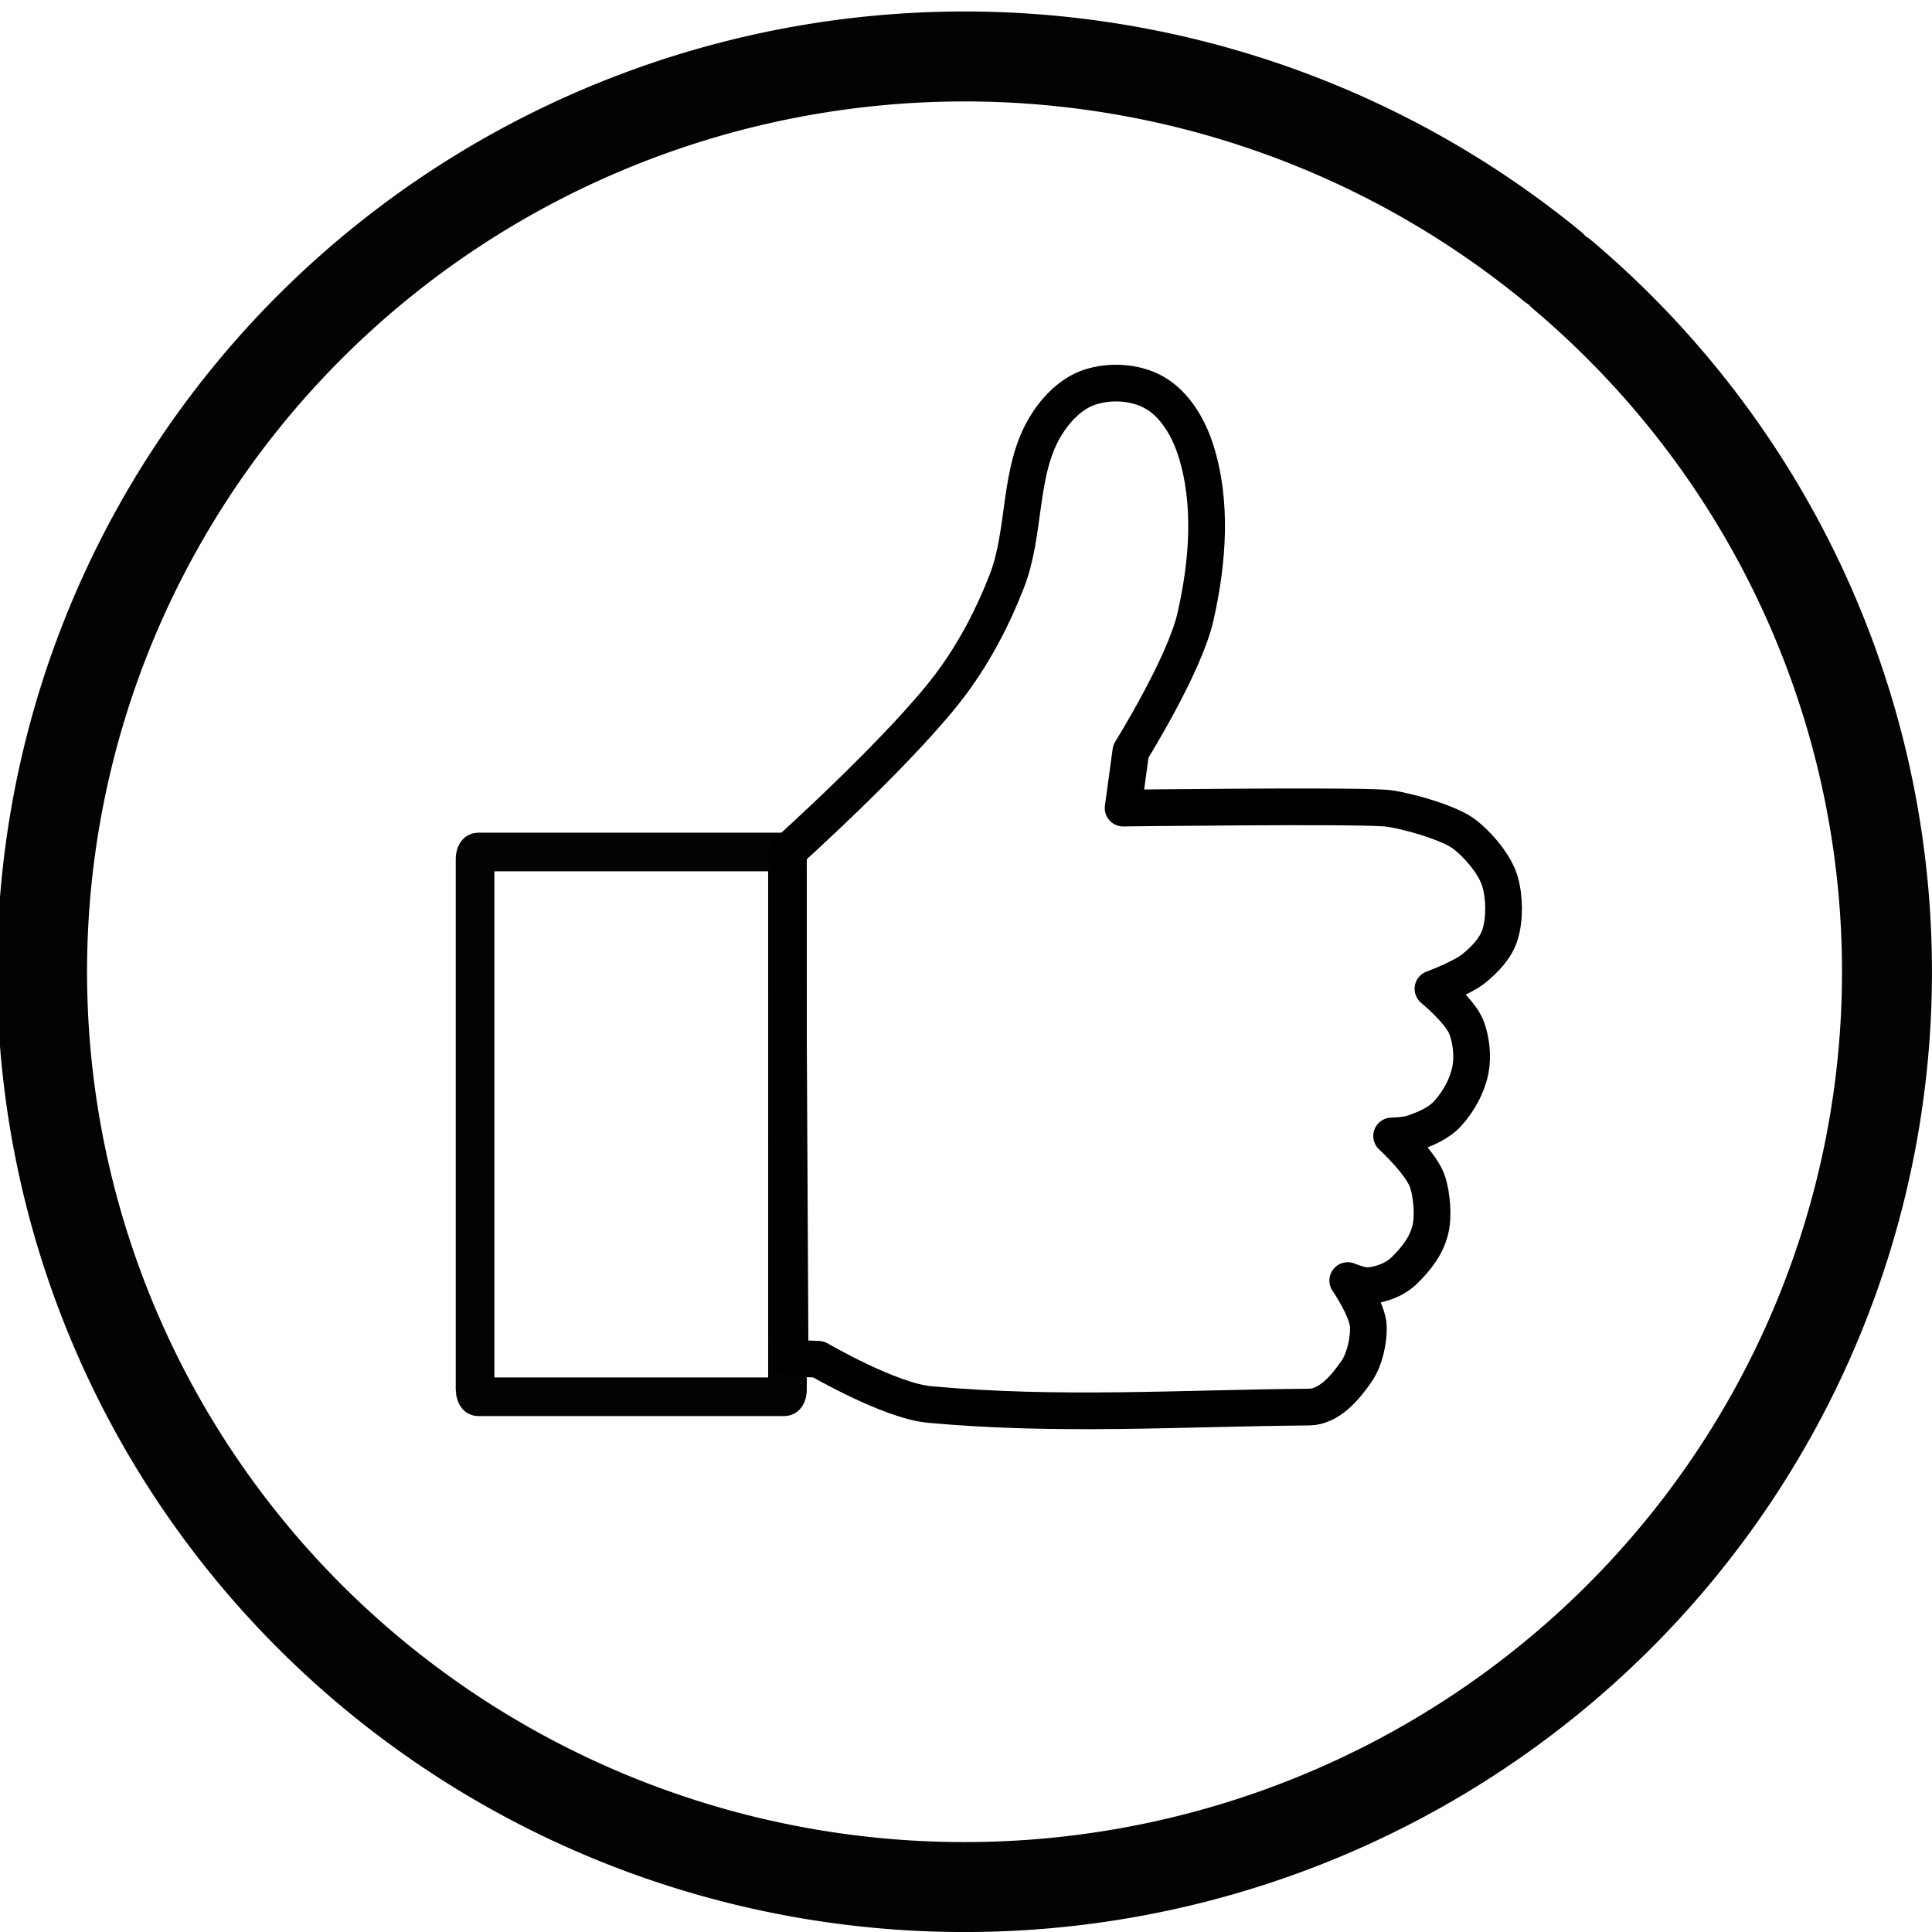 <?xml version="1.0" encoding="UTF-8" standalone="no"?>
<svg
   xmlns:dc="http://purl.org/dc/elements/1.1/"
   xmlns:cc="http://creativecommons.org/ns#"
   xmlns:rdf="http://www.w3.org/1999/02/22-rdf-syntax-ns#"
   xmlns:svg="http://www.w3.org/2000/svg"
   xmlns="http://www.w3.org/2000/svg"
   xmlns:sodipodi="http://sodipodi.sourceforge.net/DTD/sodipodi-0.dtd"
   xmlns:inkscape="http://www.inkscape.org/namespaces/inkscape"
   width="100mm"
   height="100mm"
   viewBox="0 0 100 100"
   version="1.1"
   id="svg3599"
   inkscape:version="1.0.1 (3bc2e813f5, 2020-09-07)"
   sodipodi:docname="good.svg">
  <defs
     id="defs3593" />
  <sodipodi:namedview
     id="base"
     pagecolor="#ffffff"
     bordercolor="#666666"
     borderopacity="1.0"
     inkscape:pageopacity="0.0"
     inkscape:pageshadow="2"
     inkscape:zoom="1.4"
     inkscape:cx="295.18242"
     inkscape:cy="105.35803"
     inkscape:document-units="mm"
     inkscape:current-layer="layer1"
     inkscape:document-rotation="0"
     showgrid="false"
     inkscape:window-width="1500"
     inkscape:window-height="1041"
     inkscape:window-x="2149"
     inkscape:window-y="92"
     inkscape:window-maximized="0"
     fit-margin-top="0"
     fit-margin-left="0"
     fit-margin-right="0"
     fit-margin-bottom="0" />
  <g
     inkscape:groupmode="layer"
     id="layer2"
     inkscape:label="Слой 2"
     style="display:inline">
    <rect
       style="opacity:0.985;fill:none;fill-rule:evenodd;stroke:#000000;stroke-width:2;stroke-linecap:round;stroke-linejoin:round;stroke-miterlimit:4;stroke-dasharray:none;stroke-opacity:1;paint-order:markers fill stroke"
       id="rect4309"
       width="16.17"
       height="28.197"
       x="24.589"
       y="44.099"
       rx="0.154"
       ry="0.378" />
    <path
       style="fill:none;stroke:#000000;stroke-width:1.9;stroke-linecap:round;stroke-linejoin:round;stroke-miterlimit:4;stroke-dasharray:none;stroke-opacity:1"
       d="m 40.759,44.099 c 0,0 6.133,-5.516 8.553,-8.82 1.166,-1.592 2.094,-3.372 2.806,-5.212 0.995,-2.569 0.573,-5.664 2.005,-8.018 0.525,-0.863 1.314,-1.685 2.272,-2.005 1.06,-0.353 2.366,-0.279 3.341,0.267 1.057,0.593 1.763,1.788 2.138,2.94 0.895,2.753 0.643,5.863 0,8.686 -0.571,2.506 -3.341,6.949 -3.341,6.949 l -0.401,2.94 c 0,0 11.597,-0.144 13.564,0 0.853,0.062 3.256,0.716 4.076,1.336 0.731,0.553 1.618,1.591 1.871,2.472 0.234,0.815 0.252,1.93 -2e-6,2.74 -0.217,0.698 -0.773,1.273 -1.336,1.737 -0.615,0.507 -2.138,1.069 -2.138,1.069 0,0 1.428,1.176 1.737,2.005 0.249,0.668 0.339,1.506 0.2,2.205 -0.159,0.803 -0.595,1.59 -1.136,2.205 -0.474,0.539 -1.189,0.842 -1.871,1.069 -0.341,0.114 -1.069,0.134 -1.069,0.134 0,0 1.571,1.435 1.871,2.405 0.211,0.682 0.304,1.745 0.134,2.439 -0.209,0.852 -0.712,1.488 -1.336,2.105 -0.483,0.477 -1.195,0.748 -1.871,0.802 -0.366,0.029 -1.069,-0.267 -1.069,-0.267 0,0 1.053,1.528 1.069,2.405 0.014,0.72 -0.196,1.677 -0.601,2.272 -0.586,0.859 -1.432,1.862 -2.472,1.871 -6.697,0.055 -12.955,0.478 -19.644,-0.134 -2.059,-0.188 -5.746,-2.339 -5.746,-2.339 l -1.47,-0.067 z"
       id="path4311"
       sodipodi:nodetypes="csssssssccssssscsssscsssscssssccc" />
  </g>
  <g
     inkscape:label="Слой 1"
     inkscape:groupmode="layer"
     id="layer1"
     transform="translate(-39.262,-38.993)"
     style="display:inline">
    <path
       style="opacity:0.985;fill:none;fill-rule:evenodd;stroke:#000000;stroke-width:4.656;stroke-linecap:round;stroke-linejoin:round;stroke-miterlimit:4;stroke-dasharray:none;stroke-opacity:1;paint-order:stroke fill markers"
       id="path4176"
       d="m 120.142,53.223 a 47.746,47.375 0 0 1 5.512,66.648 47.746,47.375 0 0 1 -67.149,5.72 47.746,47.375 0 0 1 -6.018,-66.605 47.746,47.375 0 0 1 67.104,-6.223"
       sodipodi:type="arc"
       sodipodi:arc-type="arc"
       sodipodi:open="true"
       sodipodi:start="5.4177929"
       sodipodi:end="5.4027168"
       sodipodi:ry="47.375198"
       sodipodi:rx="47.746407"
       sodipodi:cy="89.291794"
       sodipodi:cx="89.186394" />
  </g>
</svg>

